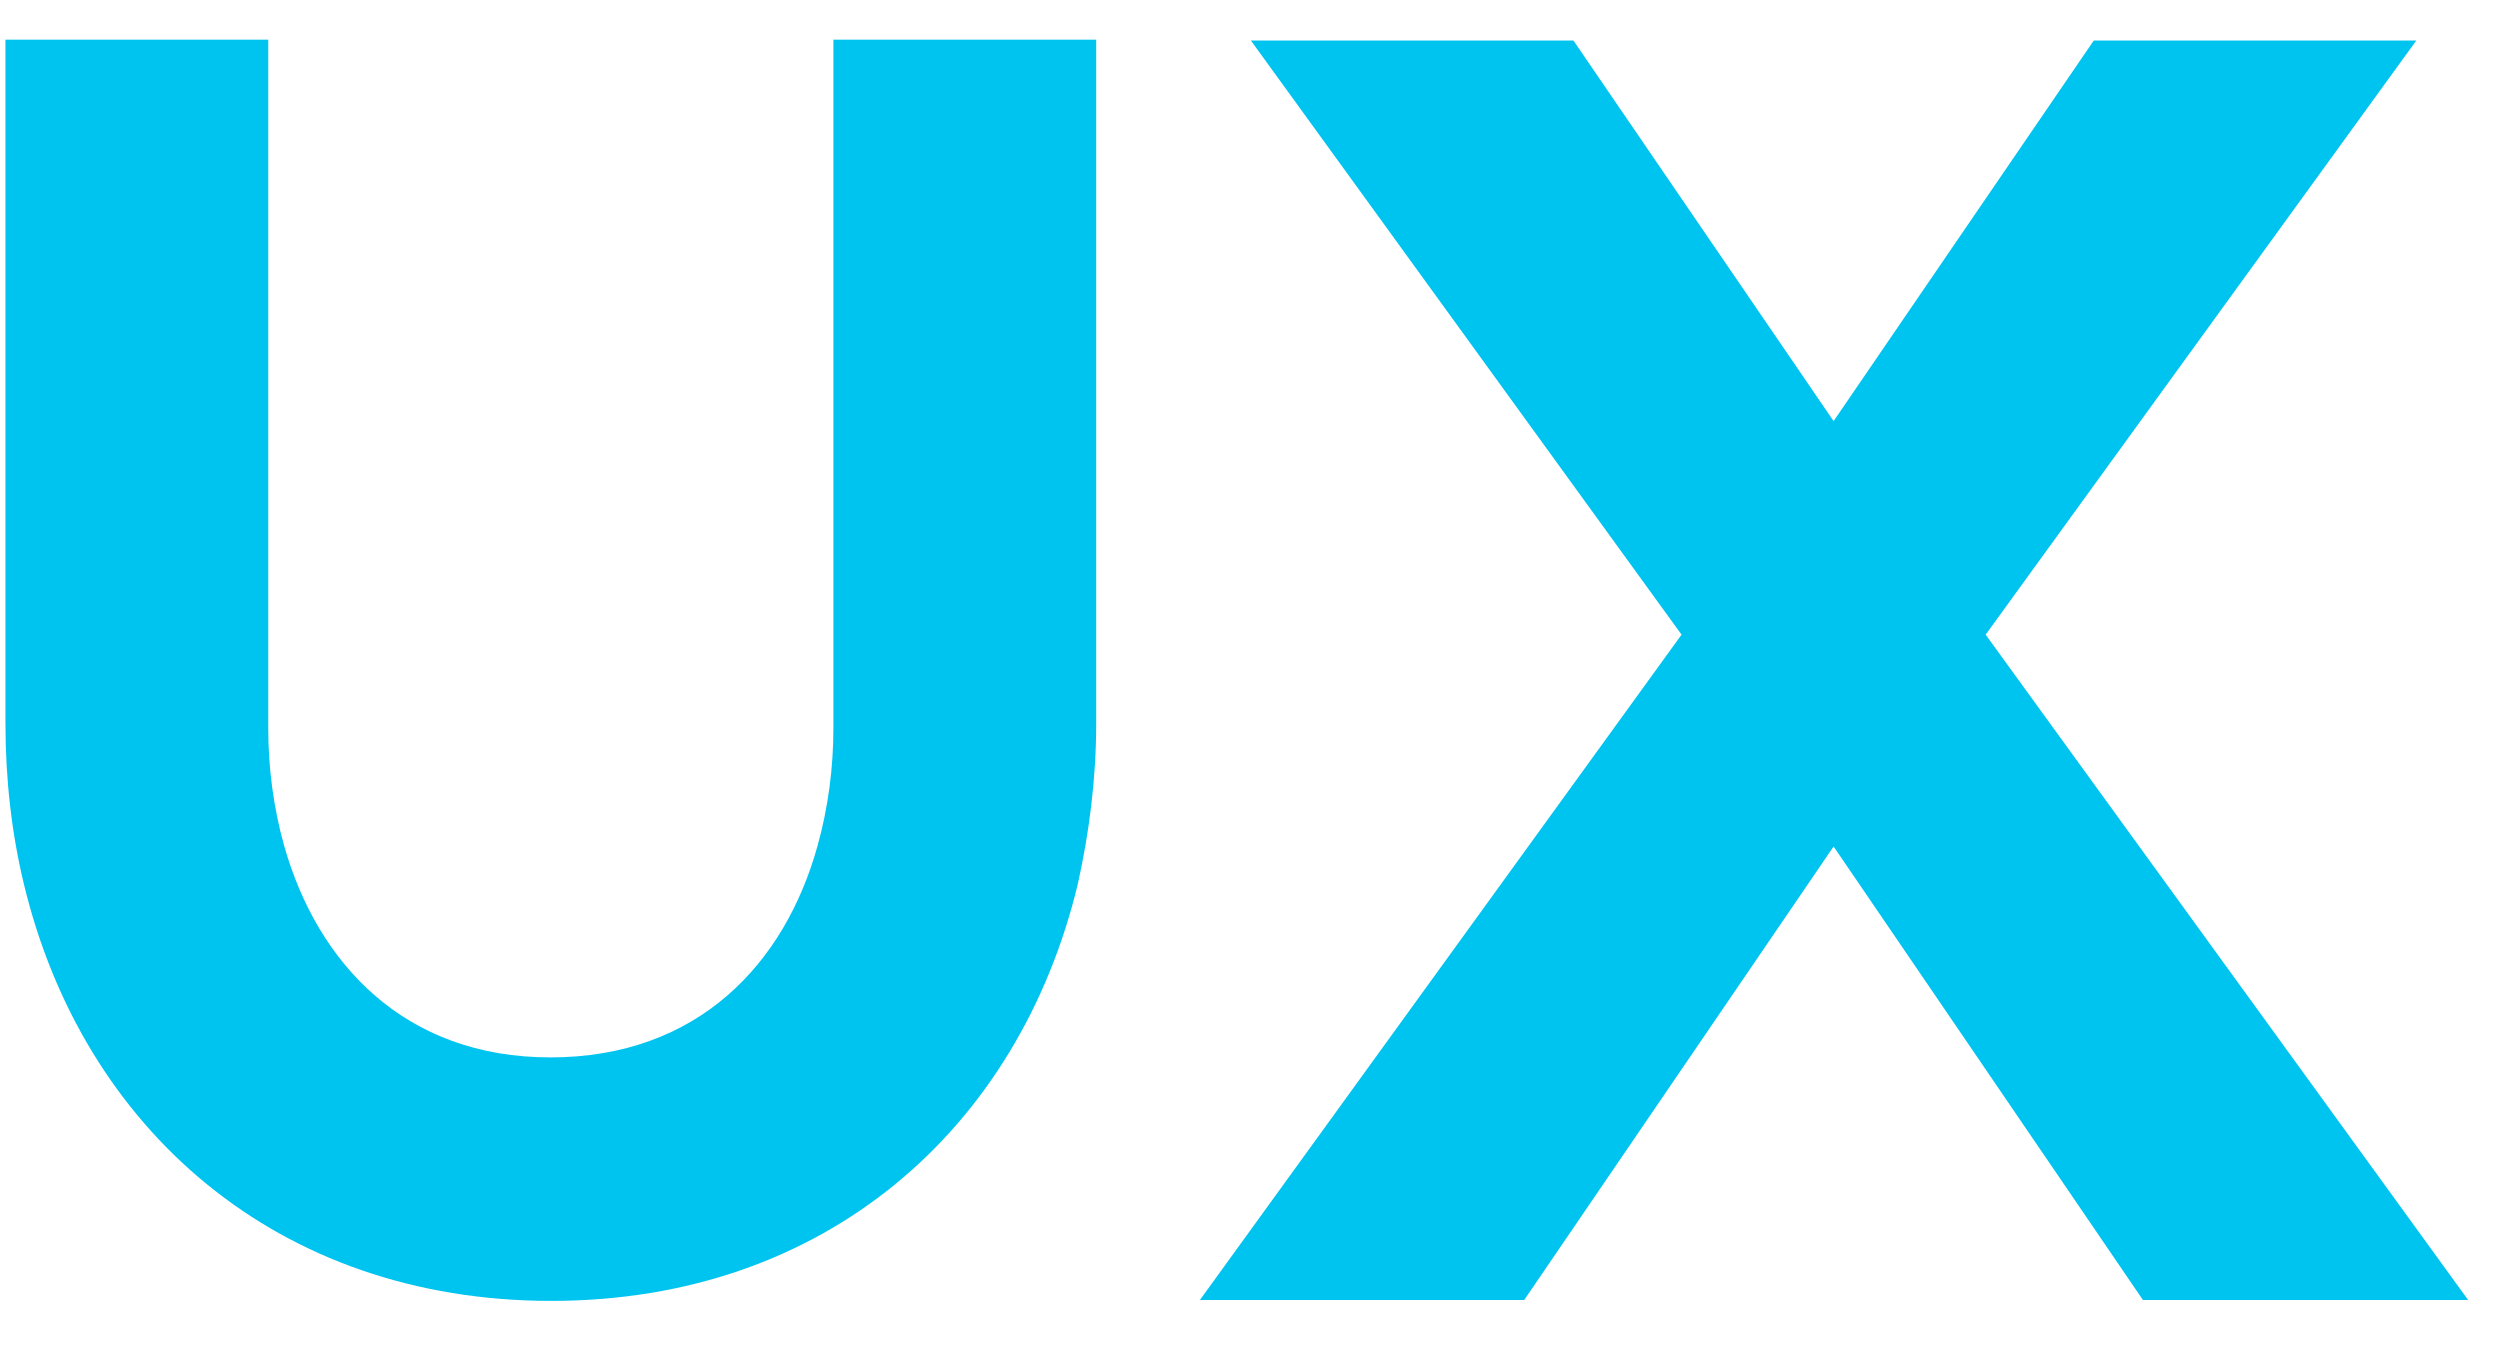 <svg width="50" height="27" viewBox="0 0 50 27" fill="none" xmlns="http://www.w3.org/2000/svg">
<path d="M0.109 0.793V14.469C0.109 15.576 0.232 16.666 0.479 17.686C1.656 22.572 5.541 26.018 11.025 26.018C16.51 26.018 20.377 22.572 21.555 17.686C21.783 16.666 21.924 15.576 21.924 14.469V0.793H16.668V14.557C16.668 15.365 16.562 16.156 16.352 16.912C15.701 19.268 13.961 21.148 11.008 21.148C8.09 21.148 6.35 19.268 5.682 16.912C5.471 16.156 5.365 15.365 5.365 14.557V0.793H0.109ZM23.998 26H30.484L36.672 16.93L42.859 26H49.363L39.713 12.693L48.326 0.811H41.875L36.672 8.422L31.469 0.811H25.018L33.631 12.693L23.998 26Z" fill="#00C4F0"/>
</svg>
